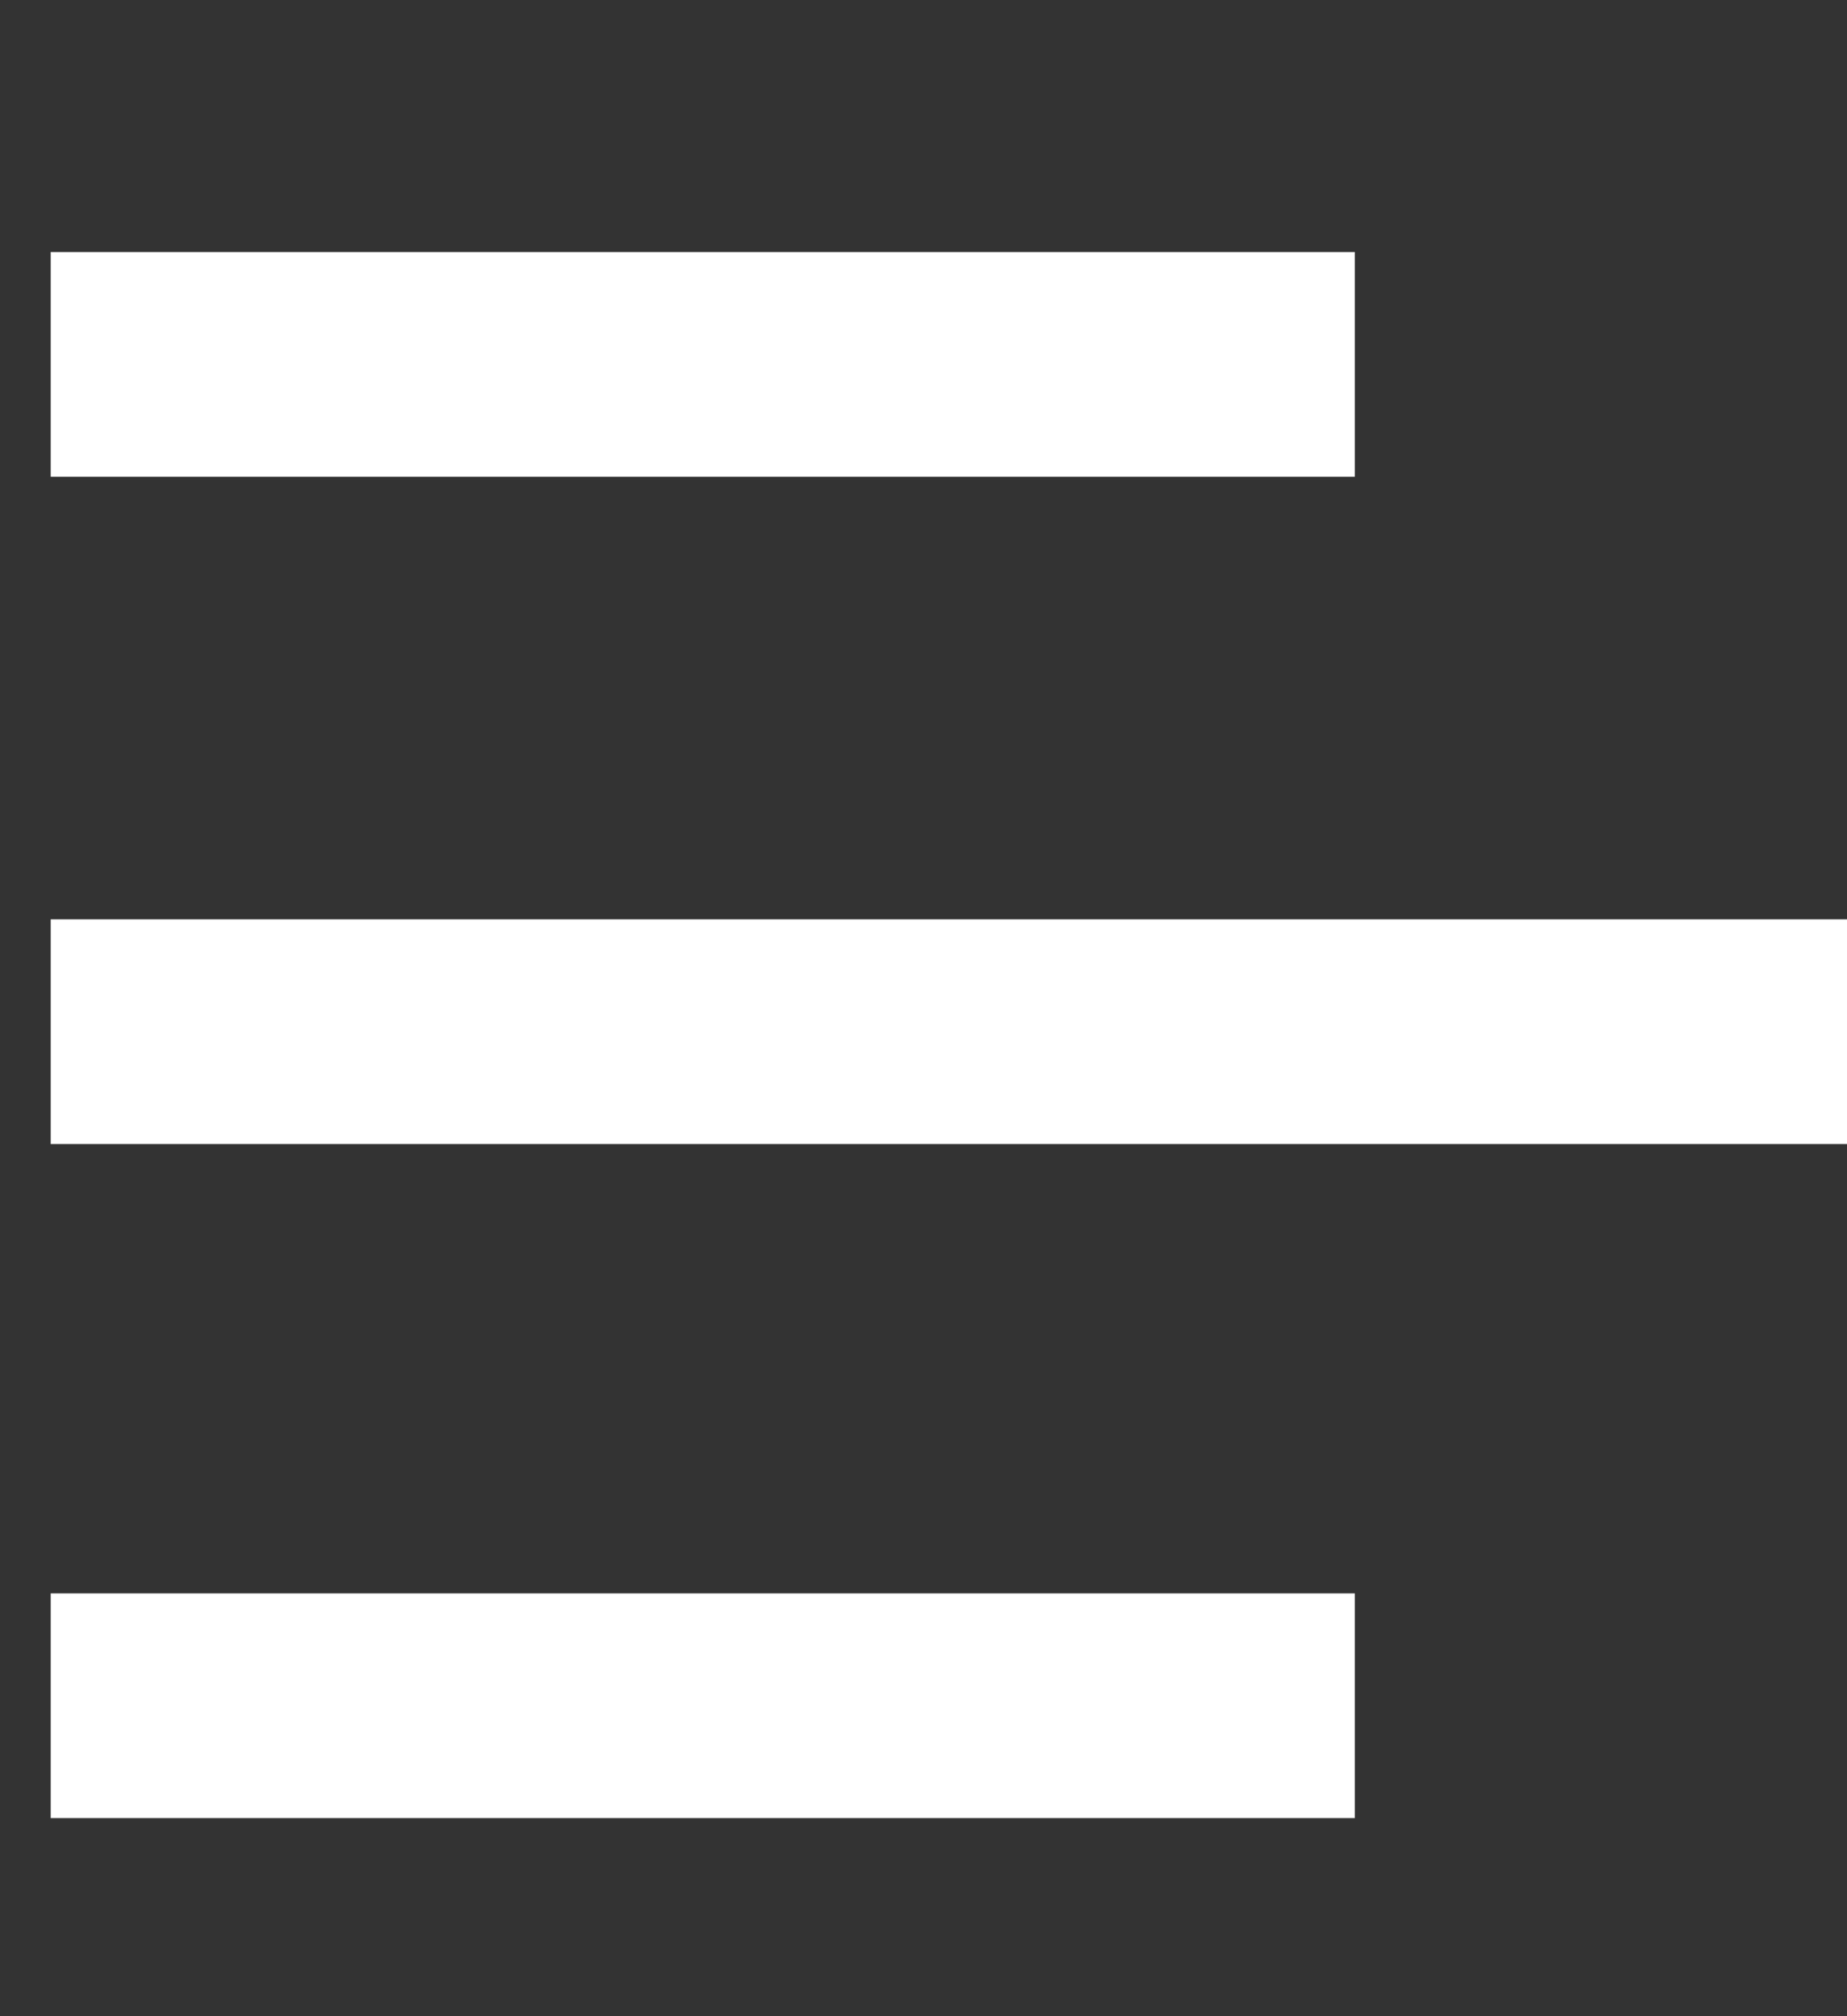 <svg xmlns="http://www.w3.org/2000/svg" width="22" height="24" viewBox="0 0 22 24"><rect x="0" y="0" width="22" height="24" fill="#333333" stroke="none"/><defs><style>.a{fill:none;}.b{fill:#fff;}</style></defs><rect class="a" width="22" height="24"/><path class="b" d="M0,0V2.675H15.533V0ZM0,7.943v2.675H21.4V7.943Zm0,8.024v2.675H15.533V15.967Z" transform="translate(0.604 3)"/></svg>